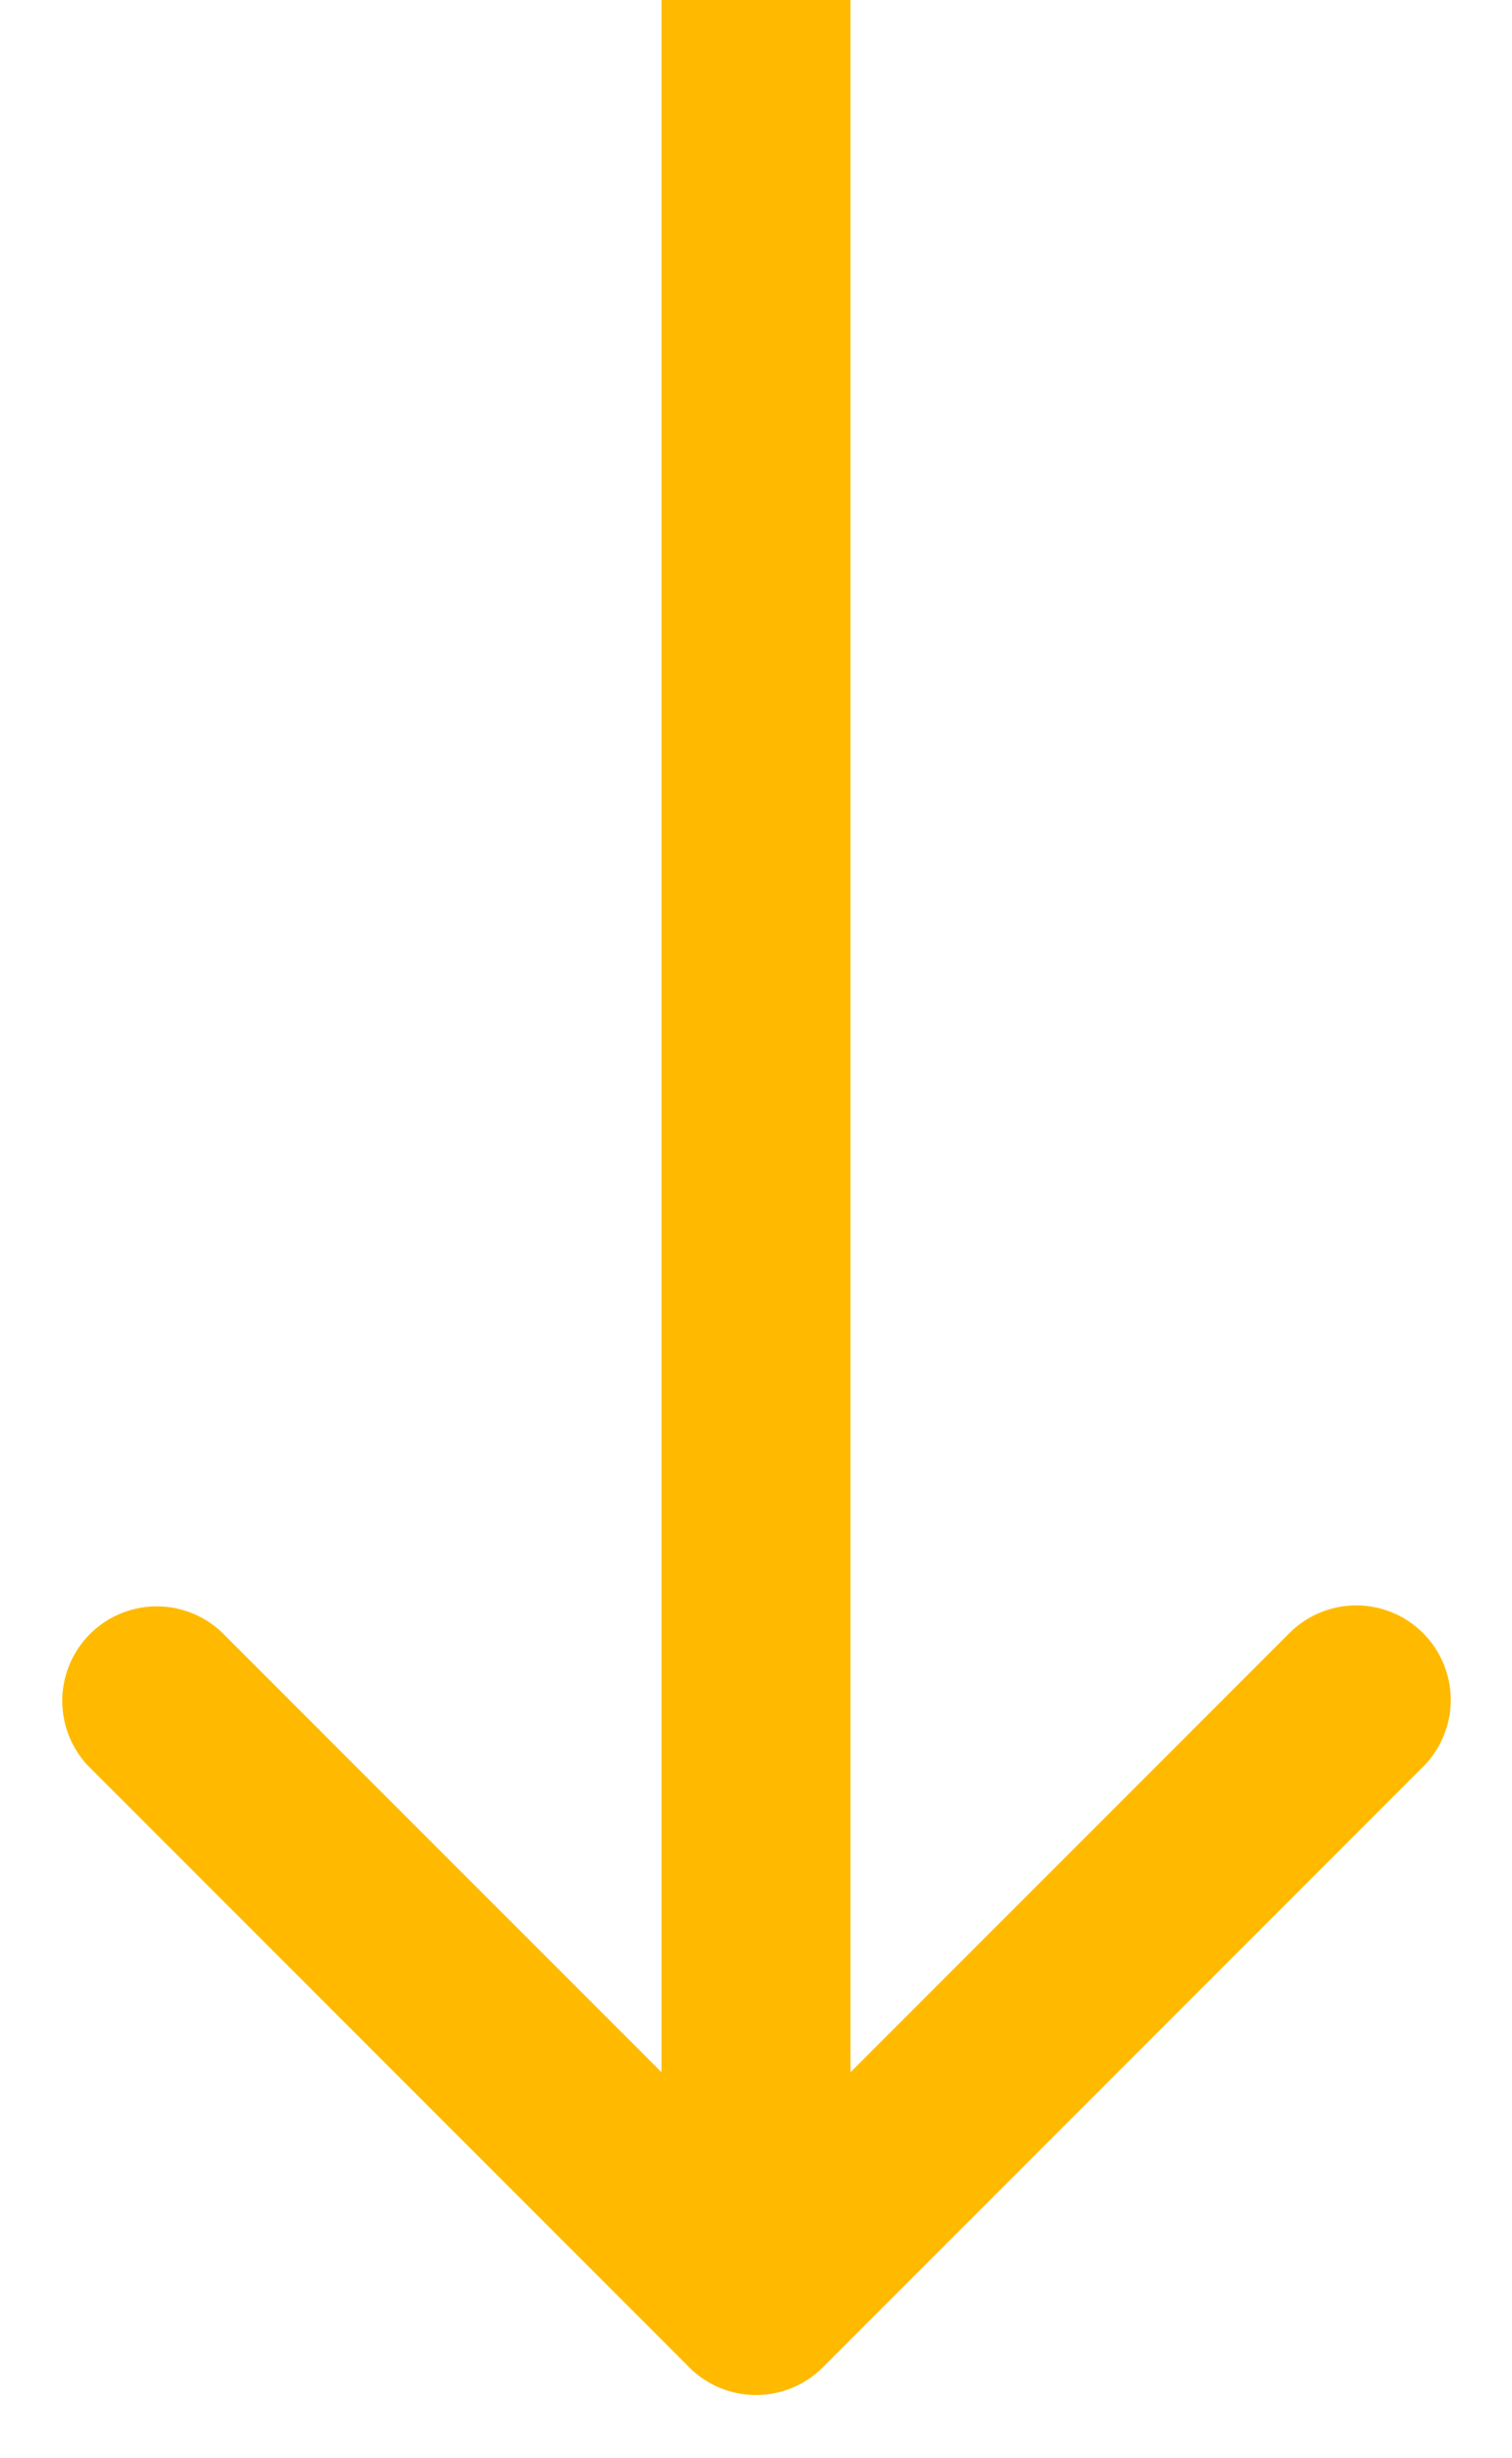 <svg width="16" height="26" fill="none" xmlns="http://www.w3.org/2000/svg"><path d="M7.293 25.038a1 1 0 001.414 0l6.364-6.364a1 1 0 00-1.414-1.414L8 22.917 2.343 17.26A1 1 0 00.93 18.674l6.364 6.364zM9 24.331V0H7v24.331h2z" fill="#FFBA00"/></svg>